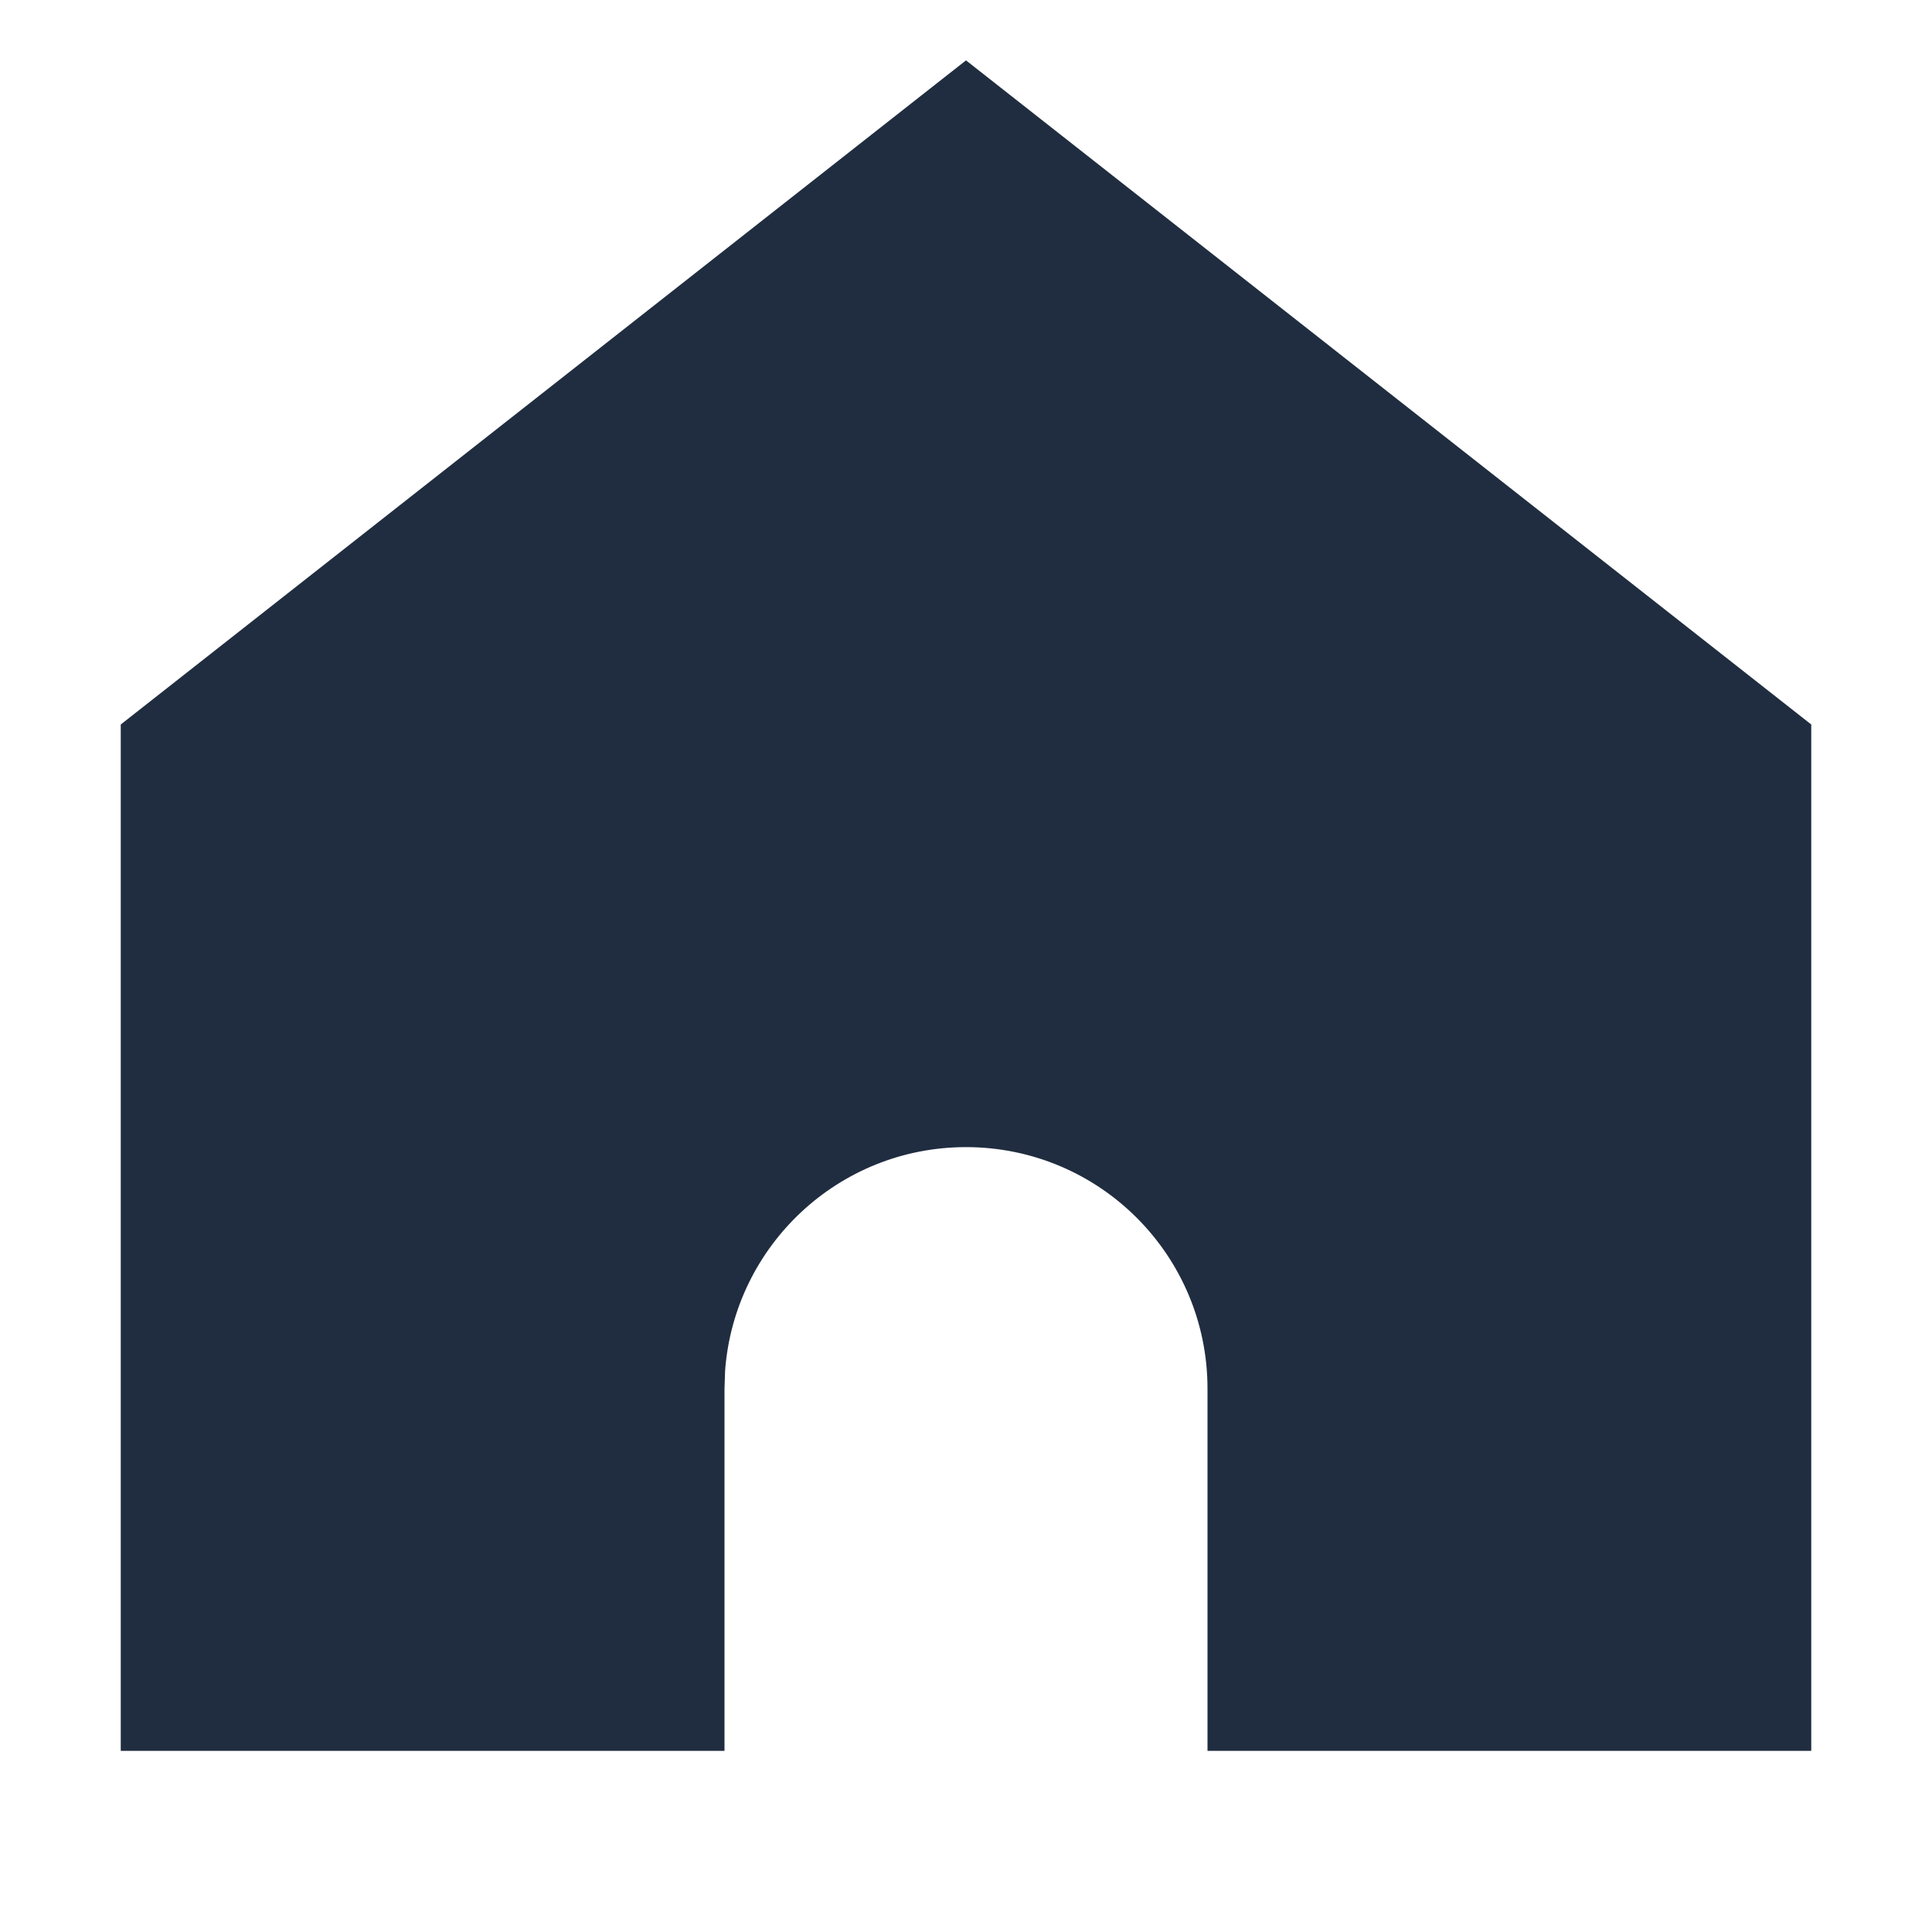 <?xml version="1.0" encoding="UTF-8"?>
<svg width="16px" height="16px" viewBox="0 0 16 16" version="1.1" xmlns="http://www.w3.org/2000/svg" xmlns:xlink="http://www.w3.org/1999/xlink">
    <title>home</title>
    <g id="Symbols" stroke="none" stroke-width="1" fill="none" fill-rule="evenodd">
        <g id="CODING-Logo/hover" transform="translate(-7, -7)">
            <g id="home" transform="translate(7, 7)">
                <rect id="矩形" x="0" y="0" width="16" height="16"></rect>
                <path d="M8,0.5 L15,6 L15,14.5 L10,14.5 L10,11.5 C10,10.395 9.105,9.5 8,9.5 C6.946,9.5 6.082,10.316 6.005,11.351 L6,11.5 L6,14.5 L1,14.5 L1,6 L8,0.5 Z" id="路径" fill="#202D40"></path>
            </g>
        </g>
    </g>
</svg>